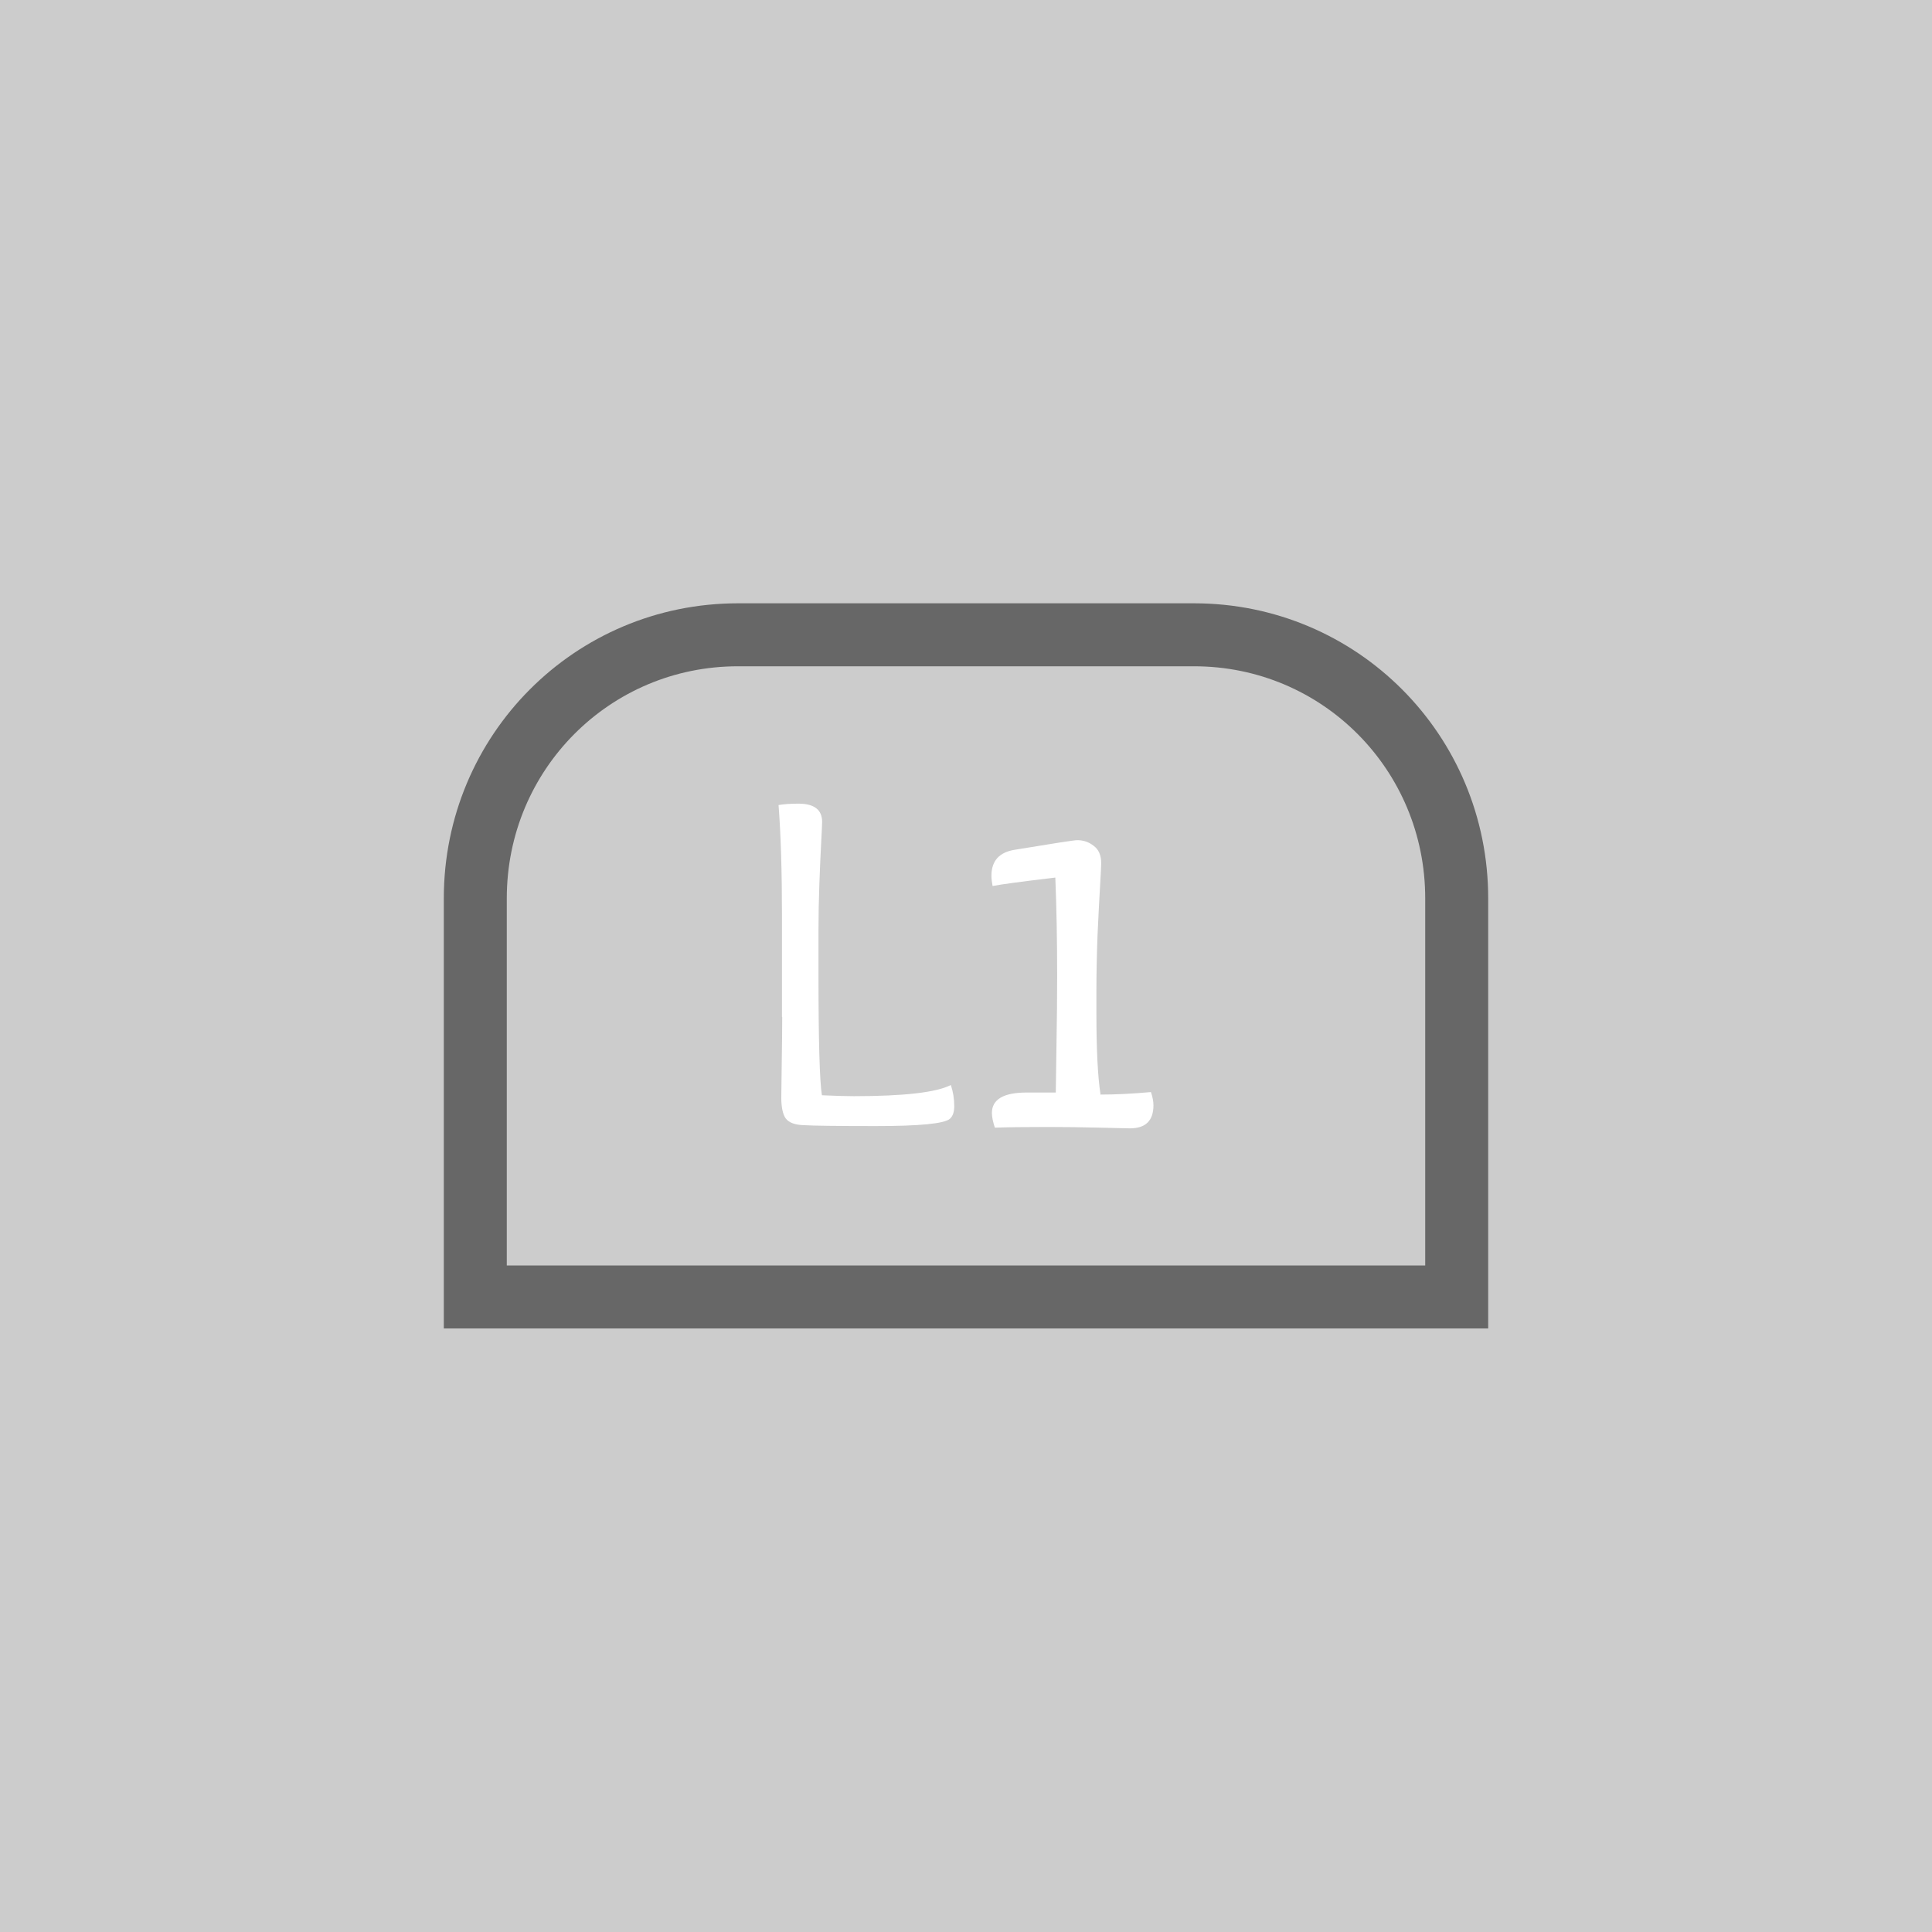 <?xml version="1.0" encoding="UTF-8" standalone="no"?>
<svg
   xmlns:dc="http://purl.org/dc/elements/1.1/"
   xmlns:cc="http://creativecommons.org/ns#"
   xmlns:rdf="http://www.w3.org/1999/02/22-rdf-syntax-ns#"
   xmlns:svg="http://www.w3.org/2000/svg"
   xmlns="http://www.w3.org/2000/svg"
   xmlns:sodipodi="http://sodipodi.sourceforge.net/DTD/sodipodi-0.dtd"
   xmlns:inkscape="http://www.inkscape.org/namespaces/inkscape"
   inkscape:export-ydpi="96"
   inkscape:export-xdpi="96"
   inkscape:export-filename="D:\Calcatz\Icon Pack\Adventure Narative Inspired by Arrival\GUI\Navigation Buttons\Playstation\Dark\png\l1.png"
   sodipodi:docname="l1.svg"
   inkscape:version="1.0 (4035a4fb49, 2020-05-01)"
   id="svg3648"
   version="1.1"
   viewBox="0 0 8.467 8.467"
   height="8.467mm"
   width="8.467mm">
  <defs
     id="defs3642" />
  <sodipodi:namedview
     inkscape:window-maximized="1"
     inkscape:window-y="-8"
     inkscape:window-x="-8"
     inkscape:window-height="705"
     inkscape:window-width="1366"
     fit-margin-bottom="0"
     fit-margin-right="0"
     fit-margin-left="0"
     fit-margin-top="0"
     showgrid="false"
     inkscape:document-rotation="0"
     inkscape:current-layer="layer1"
     inkscape:document-units="mm"
     inkscape:cy="183.95698"
     inkscape:cx="79.496013"
     inkscape:zoom="0.61695969"
     inkscape:pageshadow="2"
     inkscape:pageopacity="0.0"
     borderopacity="1.0"
     bordercolor="#666666"
     pagecolor="#ffffff"
     id="base" />
  <g
     transform="translate(-106.938,-134.534)"
     id="layer1"
     inkscape:groupmode="layer"
     inkscape:label="Layer 1">
    <rect
       y="134.534"
       x="106.938"
       height="8.467"
       width="8.467"
       id="rect835"
       style="fill:#cccccc;fill-opacity:1;stroke-width:0.16;stroke-linecap:round;paint-order:fill markers stroke" />
    <g
       style="font-weight:bold;font-size:2.117px;line-height:1.05;font-family:'Overlock SC';-inkscape-font-specification:'Overlock SC Bold';text-align:end;text-anchor:end;fill:#ffffff;fill-opacity:1;stroke:#ffffff;stroke-width:0.906;stroke-linecap:round;stroke-miterlimit:4;stroke-dasharray:none;stroke-opacity:1;paint-order:markers stroke fill"
       id="text3842"
       aria-label="L">
      <path
         id="path4253"
         style="font-size:2.117px;fill:#ffffff;fill-opacity:1;stroke:none;stroke-width:0.906"
         d="m 110.365,138.991 v -0.438 q 0,-0.298 -0.015,-0.491 0.036,-0.006 0.087,-0.006 0.104,0 0.104,0.08 0,0.013 -0.004,0.087 -0.004,0.072 -0.008,0.182 -0.004,0.108 -0.004,0.205 v 0.191 q 0,0.44 0.015,0.533 0.089,0.004 0.14,0.004 0.33,0 0.425,-0.049 0.015,0.044 0.015,0.093 0,0.038 -0.019,0.055 -0.036,0.032 -0.324,0.032 -0.254,0 -0.318,-0.004 -0.057,-0.002 -0.078,-0.03 -0.019,-0.028 -0.019,-0.091 0,-0.034 0.002,-0.157 0.002,-0.123 0.002,-0.197 z" />
    </g>
    <g
       style="font-weight:bold;font-size:2.646px;line-height:1.05;font-family:'Overlock SC';-inkscape-font-specification:'Overlock SC Bold';text-align:end;text-anchor:end;fill:#ffffff;fill-opacity:1;stroke:#ffffff;stroke-width:0.906;stroke-linecap:round;stroke-miterlimit:4;stroke-dasharray:none;stroke-opacity:1;paint-order:markers stroke fill"
       id="text3846"
       aria-label="1">
      <path
         id="path4256"
         style="font-size:2.646px;fill:#ffffff;fill-opacity:1;stroke:none;stroke-width:0.906"
         d="m 111.76,139.331 q 0.101,0 0.222,-0.011 0.011,0.032 0.011,0.058 0,0.101 -0.103,0.101 -0.016,0 -0.132,-0.003 -0.116,-0.003 -0.23,-0.003 -0.148,0 -0.23,0.003 -0.013,-0.04 -0.013,-0.064 0,-0.09 0.153,-0.09 h 0.127 q 0,-0.034 0.003,-0.204 0.003,-0.169 0.003,-0.307 0,-0.233 -0.008,-0.431 -0.22,0.026 -0.275,0.037 -0.005,-0.026 -0.005,-0.045 0,-0.098 0.103,-0.114 0.254,-0.042 0.273,-0.042 0.04,0 0.071,0.024 0.034,0.024 0.034,0.077 0,0.016 -0.005,0.101 -0.005,0.085 -0.011,0.214 -0.005,0.13 -0.005,0.251 v 0.09 q 0,0.241 0.018,0.357 z" />
    </g>
    <path
       id="path1613"
       style="fill:none;fill-opacity:1;stroke:#676767;stroke-width:0.276;stroke-linecap:round;stroke-miterlimit:4;stroke-dasharray:none;stroke-opacity:1;paint-order:markers stroke fill"
       d="m 110.172,137.316 c -0.638,0 -1.151,0.515 -1.151,1.155 v 1.747 h 4.301 v -1.747 c 0,-0.64 -0.513,-1.155 -1.151,-1.155 z"
       sodipodi:nodetypes="ssccsss" />
    <rect
       inkscape:export-ydpi="96"
       inkscape:export-xdpi="96"
       inkscape:export-filename="D:\Calcatz\Icon Pack\Adventure Narative Inspired by Arrival\GUI\Navigation Buttons\Playstation\Dark\png\64px\l1.png"
       style="fill:#cccccc;fill-opacity:1;stroke-width:0.319;stroke-linecap:round;paint-order:fill markers stroke"
       id="rect837"
       width="16.933"
       height="16.933"
       x="116.587"
       y="134.534" />
    <g
       transform="matrix(2,0,0,2,-97.289,-134.534)"
       aria-label="L"
       id="g841"
       style="font-weight:bold;font-size:2.117px;line-height:1.05;font-family:'Overlock SC';-inkscape-font-specification:'Overlock SC Bold';text-align:end;text-anchor:end;fill:#ffffff;fill-opacity:1;stroke:#ffffff;stroke-width:0.906;stroke-linecap:round;stroke-miterlimit:4;stroke-dasharray:none;stroke-opacity:1;paint-order:markers stroke fill">
      <path
         d="m 110.365,138.991 v -0.438 q 0,-0.298 -0.015,-0.491 0.036,-0.006 0.087,-0.006 0.104,0 0.104,0.08 0,0.013 -0.004,0.087 -0.004,0.072 -0.008,0.182 -0.004,0.108 -0.004,0.205 v 0.191 q 0,0.44 0.015,0.533 0.089,0.004 0.14,0.004 0.33,0 0.425,-0.049 0.015,0.044 0.015,0.093 0,0.038 -0.019,0.055 -0.036,0.032 -0.324,0.032 -0.254,0 -0.318,-0.004 -0.057,-0.002 -0.078,-0.03 -0.019,-0.028 -0.019,-0.091 0,-0.034 0.002,-0.157 0.002,-0.123 0.002,-0.197 z"
         style="font-size:2.117px;fill:#ffffff;fill-opacity:1;stroke:none;stroke-width:0.906"
         id="path839" />
    </g>
    <g
       transform="matrix(2,0,0,2,-97.289,-134.534)"
       aria-label="1"
       id="g845"
       style="font-weight:bold;font-size:2.646px;line-height:1.05;font-family:'Overlock SC';-inkscape-font-specification:'Overlock SC Bold';text-align:end;text-anchor:end;fill:#ffffff;fill-opacity:1;stroke:#ffffff;stroke-width:0.906;stroke-linecap:round;stroke-miterlimit:4;stroke-dasharray:none;stroke-opacity:1;paint-order:markers stroke fill">
      <path
         d="m 111.76,139.331 q 0.101,0 0.222,-0.011 0.011,0.032 0.011,0.058 0,0.101 -0.103,0.101 -0.016,0 -0.132,-0.003 -0.116,-0.003 -0.23,-0.003 -0.148,0 -0.23,0.003 -0.013,-0.04 -0.013,-0.064 0,-0.09 0.153,-0.09 h 0.127 q 0,-0.034 0.003,-0.204 0.003,-0.169 0.003,-0.307 0,-0.233 -0.008,-0.431 -0.22,0.026 -0.275,0.037 -0.005,-0.026 -0.005,-0.045 0,-0.098 0.103,-0.114 0.254,-0.042 0.273,-0.042 0.04,0 0.071,0.024 0.034,0.024 0.034,0.077 0,0.016 -0.005,0.101 -0.005,0.085 -0.011,0.214 -0.005,0.13 -0.005,0.251 v 0.09 q 0,0.241 0.018,0.357 z"
         style="font-size:2.646px;fill:#ffffff;fill-opacity:1;stroke:none;stroke-width:0.906"
         id="path843" />
    </g>
    <path
       sodipodi:nodetypes="ssccsss"
       d="m 123.055,140.099 c -1.276,0 -2.302,1.03 -2.302,2.31 v 3.494 h 8.603 v -3.494 c 0,-1.28 -1.027,-2.31 -2.302,-2.31 z"
       style="fill:none;fill-opacity:1;stroke:#676767;stroke-width:0.552;stroke-linecap:round;stroke-miterlimit:4;stroke-dasharray:none;stroke-opacity:1;paint-order:markers stroke fill"
       id="path847" />
    <rect
       inkscape:export-ydpi="96"
       inkscape:export-xdpi="96"
       inkscape:export-filename="D:\Calcatz\Icon Pack\Adventure Narative Inspired by Arrival\GUI\Navigation Buttons\Playstation\Dark\png\128px\l1.png"
       y="134.534"
       x="136.207"
       height="33.867"
       width="33.867"
       id="rect849"
       style="fill:#cccccc;fill-opacity:1;stroke-width:0.639;stroke-linecap:round;paint-order:fill markers stroke" />
    <g
       style="font-weight:bold;font-size:2.117px;line-height:1.05;font-family:'Overlock SC';-inkscape-font-specification:'Overlock SC Bold';text-align:end;text-anchor:end;fill:#ffffff;fill-opacity:1;stroke:#ffffff;stroke-width:0.906;stroke-linecap:round;stroke-miterlimit:4;stroke-dasharray:none;stroke-opacity:1;paint-order:markers stroke fill"
       id="g853"
       aria-label="L"
       transform="matrix(4,0,0,4,-291.546,-403.602)">
      <path
         id="path851"
         style="font-size:2.117px;fill:#ffffff;fill-opacity:1;stroke:none;stroke-width:0.906"
         d="m 110.365,138.991 v -0.438 q 0,-0.298 -0.015,-0.491 0.036,-0.006 0.087,-0.006 0.104,0 0.104,0.08 0,0.013 -0.004,0.087 -0.004,0.072 -0.008,0.182 -0.004,0.108 -0.004,0.205 v 0.191 q 0,0.44 0.015,0.533 0.089,0.004 0.14,0.004 0.33,0 0.425,-0.049 0.015,0.044 0.015,0.093 0,0.038 -0.019,0.055 -0.036,0.032 -0.324,0.032 -0.254,0 -0.318,-0.004 -0.057,-0.002 -0.078,-0.03 -0.019,-0.028 -0.019,-0.091 0,-0.034 0.002,-0.157 0.002,-0.123 0.002,-0.197 z" />
    </g>
    <g
       style="font-weight:bold;font-size:2.646px;line-height:1.05;font-family:'Overlock SC';-inkscape-font-specification:'Overlock SC Bold';text-align:end;text-anchor:end;fill:#ffffff;fill-opacity:1;stroke:#ffffff;stroke-width:0.906;stroke-linecap:round;stroke-miterlimit:4;stroke-dasharray:none;stroke-opacity:1;paint-order:markers stroke fill"
       id="g857"
       aria-label="1"
       transform="matrix(4,0,0,4,-291.546,-403.602)">
      <path
         id="path855"
         style="font-size:2.646px;fill:#ffffff;fill-opacity:1;stroke:none;stroke-width:0.906"
         d="m 111.76,139.331 q 0.101,0 0.222,-0.011 0.011,0.032 0.011,0.058 0,0.101 -0.103,0.101 -0.016,0 -0.132,-0.003 -0.116,-0.003 -0.23,-0.003 -0.148,0 -0.23,0.003 -0.013,-0.04 -0.013,-0.064 0,-0.09 0.153,-0.09 h 0.127 q 0,-0.034 0.003,-0.204 0.003,-0.169 0.003,-0.307 0,-0.233 -0.008,-0.431 -0.22,0.026 -0.275,0.037 -0.005,-0.026 -0.005,-0.045 0,-0.098 0.103,-0.114 0.254,-0.042 0.273,-0.042 0.04,0 0.071,0.024 0.034,0.024 0.034,0.077 0,0.016 -0.005,0.101 -0.005,0.085 -0.011,0.214 -0.005,0.13 -0.005,0.251 v 0.09 q 0,0.241 0.018,0.357 z" />
    </g>
    <path
       id="path859"
       style="fill:none;fill-opacity:1;stroke:#676767;stroke-width:1.104;stroke-linecap:round;stroke-miterlimit:4;stroke-dasharray:none;stroke-opacity:1;paint-order:markers stroke fill"
       d="m 149.143,145.664 c -2.551,0 -4.605,2.06 -4.605,4.619 v 6.988 h 17.205 v -6.988 c 0,-2.56 -2.053,-4.619 -4.605,-4.619 z"
       sodipodi:nodetypes="ssccsss" />
    <rect
       inkscape:export-ydpi="96"
       inkscape:export-xdpi="96"
       inkscape:export-filename="D:\Calcatz\Icon Pack\Adventure Narative Inspired by Arrival\GUI\Navigation Buttons\Playstation\Dark\png\256px\l1.png"
       style="fill:#cccccc;fill-opacity:1;stroke-width:1.277;stroke-linecap:round;paint-order:fill markers stroke"
       id="rect861"
       width="67.733"
       height="67.733"
       x="174.482"
       y="134.534" />
    <g
       transform="matrix(8,0,0,8,-681.024,-941.739)"
       aria-label="L"
       id="g865"
       style="font-weight:bold;font-size:2.117px;line-height:1.05;font-family:'Overlock SC';-inkscape-font-specification:'Overlock SC Bold';text-align:end;text-anchor:end;fill:#ffffff;fill-opacity:1;stroke:#ffffff;stroke-width:0.906;stroke-linecap:round;stroke-miterlimit:4;stroke-dasharray:none;stroke-opacity:1;paint-order:markers stroke fill">
      <path
         d="m 110.365,138.991 v -0.438 q 0,-0.298 -0.015,-0.491 0.036,-0.006 0.087,-0.006 0.104,0 0.104,0.08 0,0.013 -0.004,0.087 -0.004,0.072 -0.008,0.182 -0.004,0.108 -0.004,0.205 v 0.191 q 0,0.44 0.015,0.533 0.089,0.004 0.14,0.004 0.33,0 0.425,-0.049 0.015,0.044 0.015,0.093 0,0.038 -0.019,0.055 -0.036,0.032 -0.324,0.032 -0.254,0 -0.318,-0.004 -0.057,-0.002 -0.078,-0.03 -0.019,-0.028 -0.019,-0.091 0,-0.034 0.002,-0.157 0.002,-0.123 0.002,-0.197 z"
         style="font-size:2.117px;fill:#ffffff;fill-opacity:1;stroke:none;stroke-width:0.906"
         id="path863" />
    </g>
    <g
       transform="matrix(8,0,0,8,-681.024,-941.739)"
       aria-label="1"
       id="g869"
       style="font-weight:bold;font-size:2.646px;line-height:1.05;font-family:'Overlock SC';-inkscape-font-specification:'Overlock SC Bold';text-align:end;text-anchor:end;fill:#ffffff;fill-opacity:1;stroke:#ffffff;stroke-width:0.906;stroke-linecap:round;stroke-miterlimit:4;stroke-dasharray:none;stroke-opacity:1;paint-order:markers stroke fill">
      <path
         d="m 111.76,139.331 q 0.101,0 0.222,-0.011 0.011,0.032 0.011,0.058 0,0.101 -0.103,0.101 -0.016,0 -0.132,-0.003 -0.116,-0.003 -0.23,-0.003 -0.148,0 -0.23,0.003 -0.013,-0.04 -0.013,-0.064 0,-0.09 0.153,-0.09 h 0.127 q 0,-0.034 0.003,-0.204 0.003,-0.169 0.003,-0.307 0,-0.233 -0.008,-0.431 -0.22,0.026 -0.275,0.037 -0.005,-0.026 -0.005,-0.045 0,-0.098 0.103,-0.114 0.254,-0.042 0.273,-0.042 0.04,0 0.071,0.024 0.034,0.024 0.034,0.077 0,0.016 -0.005,0.101 -0.005,0.085 -0.011,0.214 -0.005,0.13 -0.005,0.251 v 0.09 q 0,0.241 0.018,0.357 z"
         style="font-size:2.646px;fill:#ffffff;fill-opacity:1;stroke:none;stroke-width:0.906"
         id="path867" />
    </g>
    <path
       sodipodi:nodetypes="ssccsss"
       d="m 200.353,156.793 c -5.103,0 -9.209,4.12 -9.209,9.239 v 13.976 h 34.41 v -13.976 c 0,-5.119 -4.106,-9.239 -9.209,-9.239 z"
       style="fill:none;fill-opacity:1;stroke:#676767;stroke-width:2.208;stroke-linecap:round;stroke-miterlimit:4;stroke-dasharray:none;stroke-opacity:1;paint-order:markers stroke fill"
       id="path871" />
  </g>
</svg>
